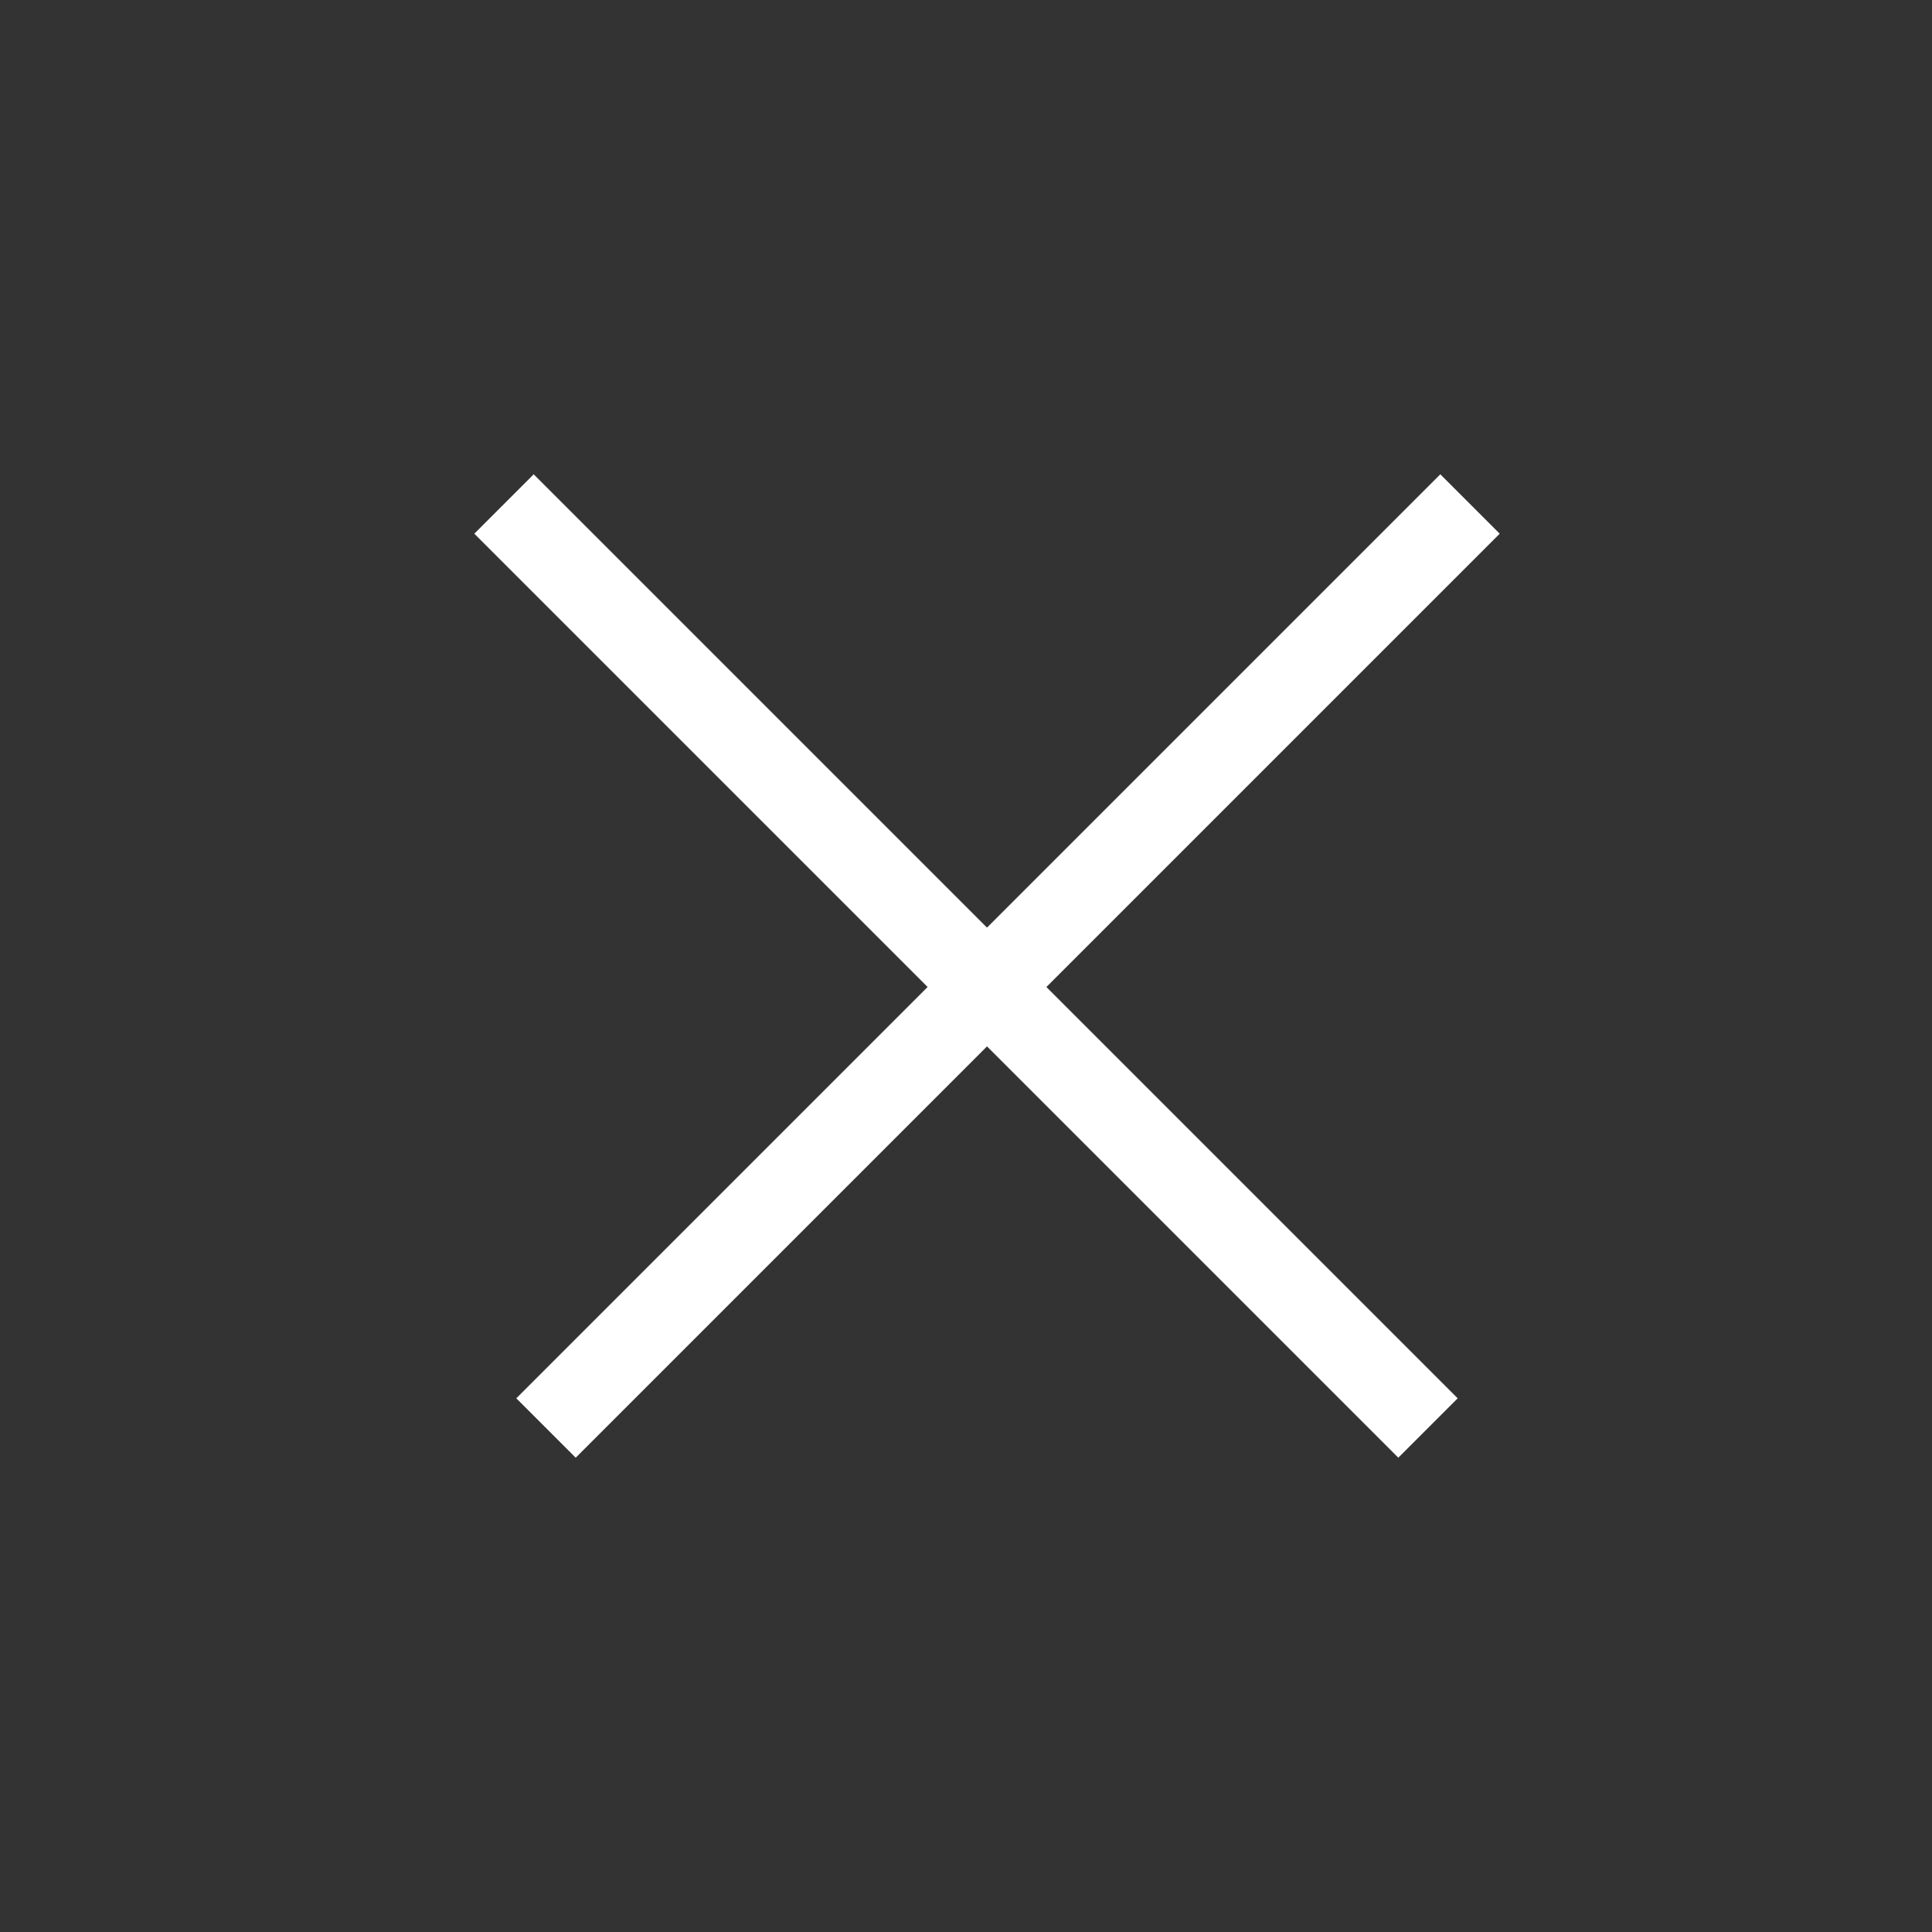 <svg width="23" height="23" viewBox="0 0 23 23" fill="none" xmlns="http://www.w3.org/2000/svg">
<rect x="0" y="0" width="23" height="23" fill="#333333" stroke="none"/>
<path d="M6 6C6.4 6.4 13.5 13.5 17 17" stroke="white"/>
<path d="M6.5 17C6.9 16.6 14 9.5 17.5 6" stroke="white"/>
</svg>
